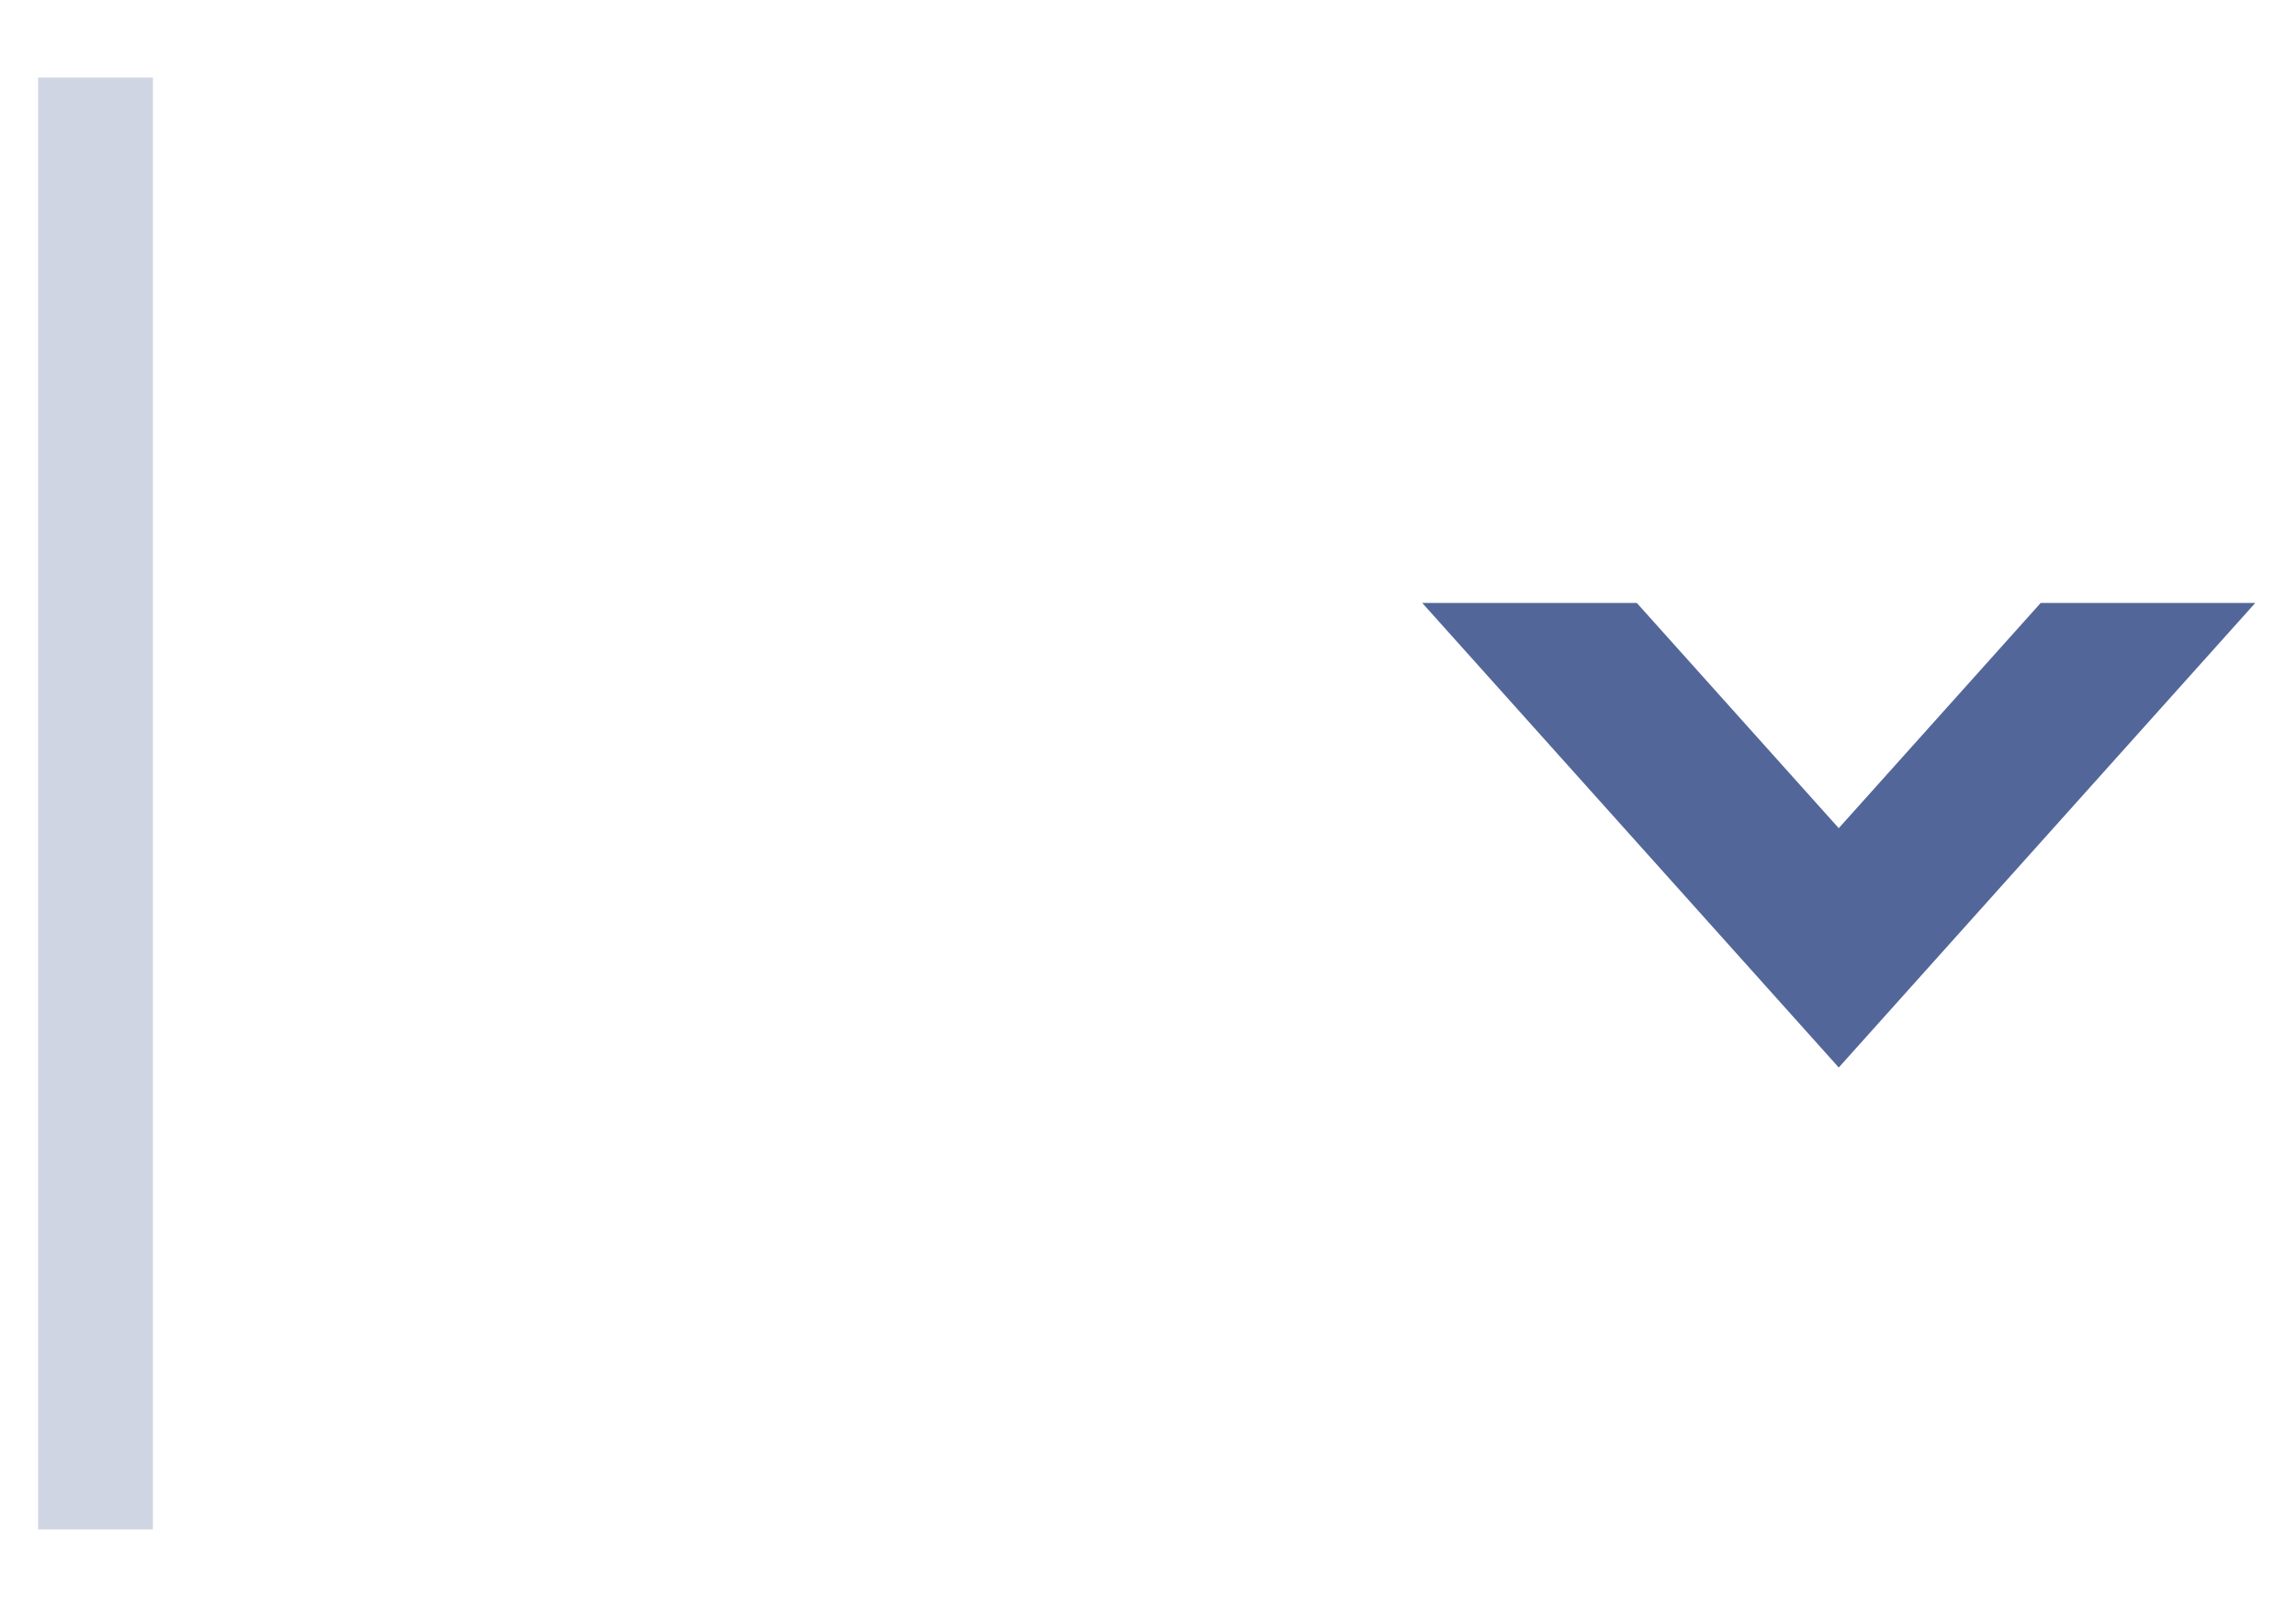 <?xml version="1.0" encoding="UTF-8"?>
<svg width="20px" height="14px" viewBox="0 0 20 14" version="1.1" xmlns="http://www.w3.org/2000/svg" xmlns:xlink="http://www.w3.org/1999/xlink">
    <!-- Generator: Sketch 43.1 (39012) - http://www.bohemiancoding.com/sketch -->
    <title>Group 8</title>
    <desc>Created with Sketch.</desc>
    <defs></defs>
    <g id="Welcome" stroke="none" stroke-width="1" fill="none" fill-rule="evenodd">
        <g id="Desktop" transform="translate(-782, -46)">
            <g id="Group-2" transform="translate(635, 40)">
                <g id="Group-8" transform="translate(146, 6)">
                    <path d="M1.832,1.176 L1.832,12.824" id="Line" stroke="#53669A" opacity="0.271" stroke-linecap="square"></path>
                    <polygon id="Combined-Shape" fill="#53669A" points="15.258 5.253 13.389 5.253 17.017 9.3 20.645 5.253 18.776 5.253 17.017 7.215"></polygon>
                </g>
            </g>
        </g>
    </g>
</svg>